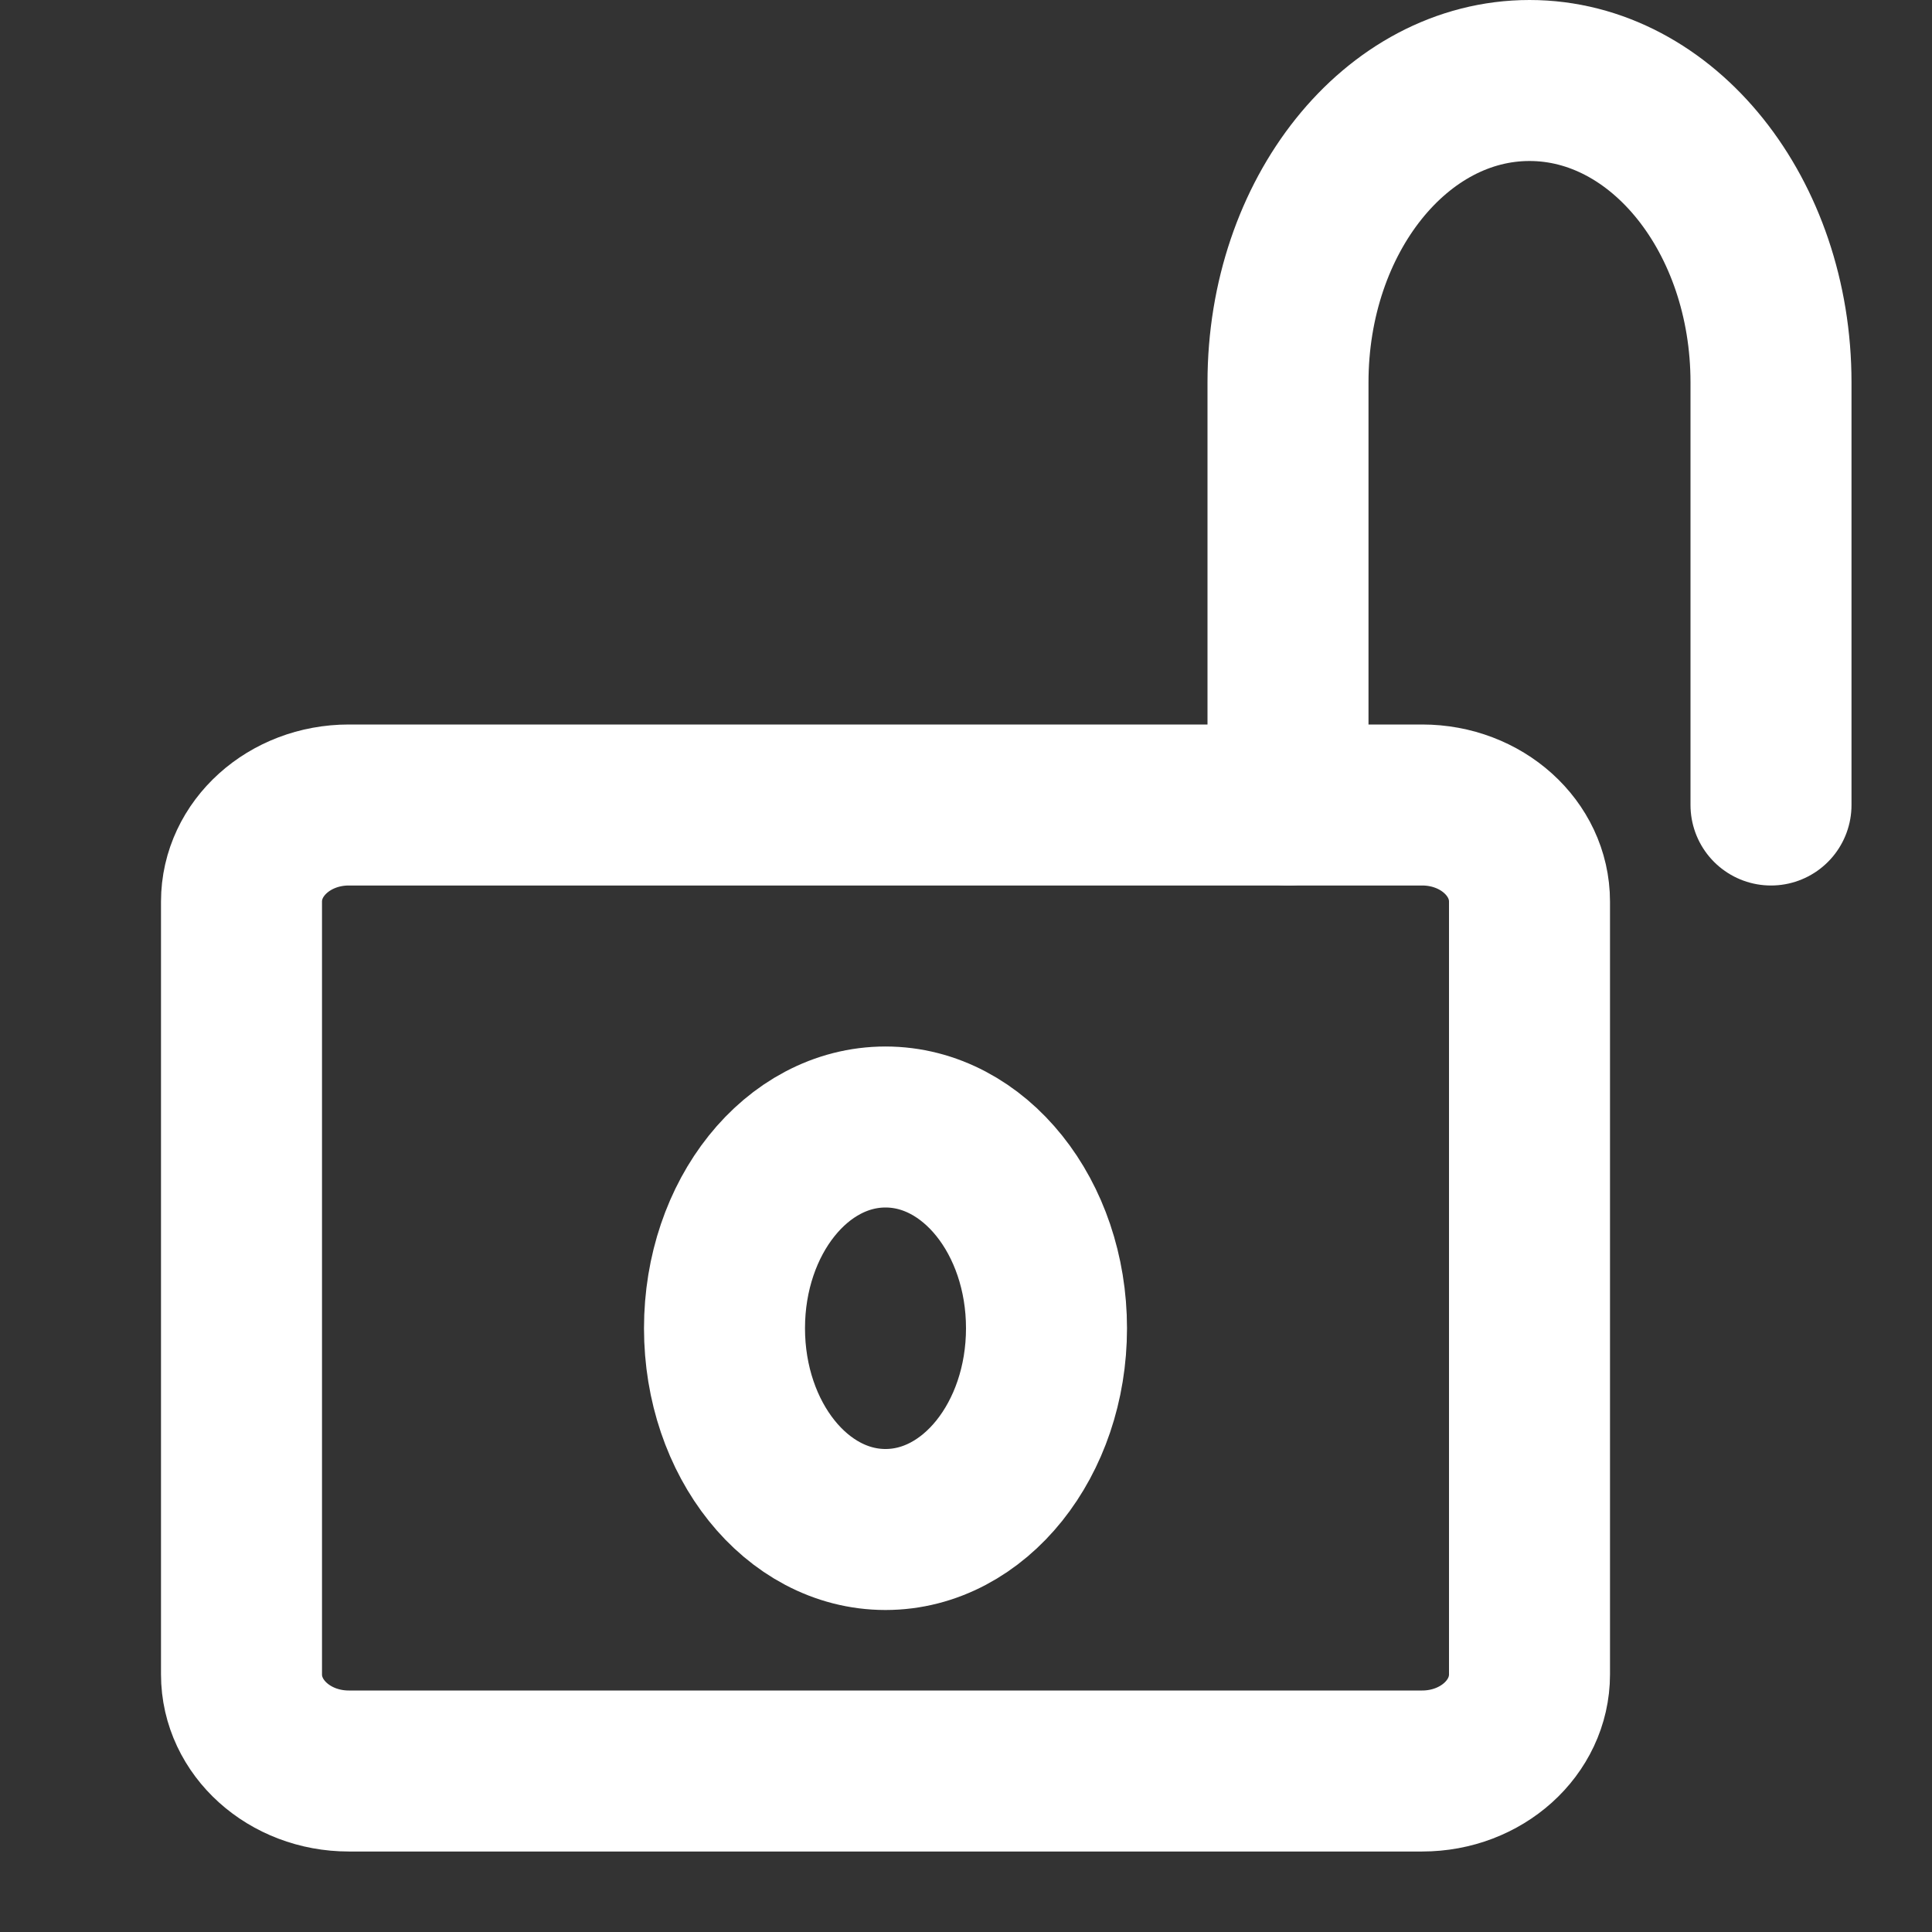 <svg width="24" height="24" viewBox="0 0 24 24" fill="none" xmlns="http://www.w3.org/2000/svg">
<rect x="0" y="0" width="24" height="24" fill="#333333" stroke="none"/>
<path d="M3 20.8V11.2C3 10.537 3.597 10 4.333 10H17.667C18.403 10 19 10.537 19 11.2V20.8C19 21.463 18.403 22 17.667 22H4.333C3.597 22 3 21.463 3 20.8Z" stroke="white" stroke-width="2" stroke-linejoin="round"/>
<path d="M11 19C12.105 19 13 17.881 13 16.5C13 15.119 12.105 14 11 14C9.895 14 9 15.119 9 16.5C9 17.881 9.895 19 11 19Z" stroke="white" stroke-width="2" stroke-linejoin="round"/>
<path d="M16 10V4.75C16 2.679 17.343 1 19 1C20.657 1 22 2.679 22 4.75V10" stroke="white" stroke-width="2" stroke-linecap="round" stroke-linejoin="round"/>
</svg>
